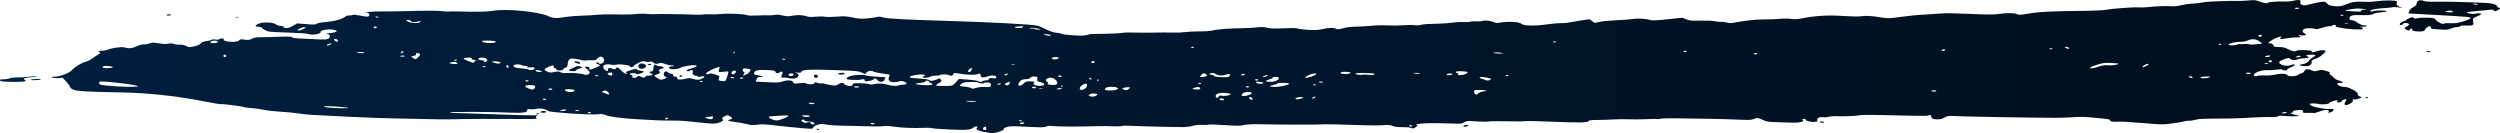 <?xml version="1.0" encoding="UTF-8" standalone="no"?>
<!-- Created with Inkscape (http://www.inkscape.org/) -->

<svg
   width="988.311mm"
   height="52.597mm"
   viewBox="0 0 988.311 52.597"
   version="1.1"
   id="svg1"
   xml:space="preserve"
   xmlns:xlink="http://www.w3.org/1999/xlink"
   xmlns="http://www.w3.org/2000/svg"
   xmlns:svg="http://www.w3.org/2000/svg"><defs
     id="defs1"><linearGradient
       id="linearGradient38"><stop
         style="stop-color:#001f3f;stop-opacity:1;"
         offset="0"
         id="stop38" /><stop
         style="stop-color:#000d19;stop-opacity:1;"
         offset="1"
         id="stop39" /></linearGradient><linearGradient
       xlink:href="#linearGradient38"
       id="linearGradient39"
       x1="2109.193"
       y1="174.798"
       x2="3097.504"
       y2="174.798"
       gradientUnits="userSpaceOnUse" /></defs><g
     id="layer1"
     transform="translate(-2109.193,-148.5)"><path
       id="path37"
       style="fill:url(#linearGradient39);fill-opacity:1;stroke-width:1"
       d="m 3018.113,148.523 c -0.462,-0.068 -1.21,0.017 -2.227,0.256 -1.011,0.238 -2.71,0.386 -3.776,0.329 -2.394,-0.127 -6.253,0.169 -6.36,0.488 -0.131,0.393 -1.422,0.198 -3.292,-0.498 -1.683,-0.626 -1.907,-0.645 -4.664,-0.396 -1.593,0.144 -3.635,0.215 -4.541,0.167 -0.906,-0.048 -3.023,-0.031 -4.709,0.048 -1.686,0.078 -3.976,0.162 -5.091,0.187 -1.115,0.024 -2.837,0.211 -3.826,0.414 -0.99,0.203 -2.767,0.4 -3.947,0.438 -1.18,0.038 -3.081,0.311 -4.226,0.608 -1.145,0.297 -2.667,0.484 -3.381,0.417 -1.913,-0.182 -6.321,-0.041 -9.44,0.3 -1.504,0.165 -3.363,0.232 -4.132,0.15 -1.642,-0.176 -10.127,0.446 -12.706,0.931 -0.984,0.185 -4.061,0.362 -6.837,0.393 -15.19,0.17 -19.337,0.364 -23.785,1.112 -3.389,0.57 -3.884,0.59 -4.739,0.188 -1.065,-0.501 -4.052,-0.485 -7.798,0.042 -1.525,0.215 -4.493,0.185 -10.692,-0.106 -5.014,-0.237 -9.586,-0.315 -10.999,-0.19 -1.33,0.118 -4.263,0.314 -6.516,0.435 -3.865,0.208 -6.123,0.438 -12.306,1.255 -2.274,0.3 -2.989,0.283 -5.497,-0.132 -3.626,-0.601 -5.821,-0.721 -7.787,-0.424 -0.921,0.139 -3.792,0.087 -7.121,-0.127 -6.199,-0.4 -10.827,-0.113 -16.613,1.029 -1.348,0.271 -2.561,0.308 -3.782,0.131 -0.99,-0.143 -2.64,-0.182 -3.668,-0.086 -2.272,0.212 -4.793,0.31 -7.913,0.306 -2.477,-0.003 -7.334,0.544 -10.608,1.193 -1.568,0.311 -2.212,0.314 -3.244,0.019 -0.708,-0.203 -1.733,-0.327 -2.278,-0.275 -0.545,0.052 -1.673,-0.054 -2.508,-0.234 -0.969,-0.209 -3.005,-0.297 -5.626,-0.243 -3.739,0.076 -4.249,0.028 -5.692,-0.534 l -1.585,-0.617 -5.837,0.624 c -4.829,0.516 -6.038,0.558 -6.986,0.246 -1.558,-0.514 -4.843,-0.657 -7.117,-0.311 -1.032,0.157 -3.864,0.367 -6.294,0.465 -2.43,0.099 -5.294,0.371 -6.365,0.606 l -1.947,0.427 -1.077,-0.726 -1.076,-0.727 -3.147,0.466 c -1.729,0.256 -3.908,0.623 -4.841,0.815 -0.933,0.193 -2.381,0.313 -3.217,0.269 -0.835,-0.044 -3.398,0.18 -5.697,0.498 -5.051,0.699 -9.165,0.59 -9.969,-0.264 -0.676,-0.719 -5.004,-0.995 -7.914,-0.504 -1.912,0.322 -2.101,0.312 -3.118,-0.166 -1.196,-0.563 -3.589,-0.791 -4.36,-0.417 -0.272,0.132 -1.349,0.195 -2.393,0.14 -1.044,-0.056 -2.122,0.007 -2.393,0.14 -0.272,0.132 -1.441,0.191 -2.597,0.13 -1.156,-0.061 -3.058,0.035 -4.224,0.213 -1.166,0.178 -3.338,0.355 -4.826,0.394 -5.622,0.148 -6.811,0.229 -8.011,0.544 -0.683,0.18 -1.771,0.223 -2.437,0.098 -0.661,-0.124 -2.534,-0.115 -4.162,0.021 -1.628,0.136 -4.529,0.164 -6.446,0.061 -1.917,-0.102 -4.844,-0.036 -6.503,0.146 -1.659,0.182 -4.378,0.344 -6.042,0.359 -1.881,0.017 -3.802,0.254 -5.075,0.624 -1.587,0.462 -2.202,0.516 -2.73,0.241 -1.036,-0.54 -2.55,-0.521 -5.227,0.065 -1.884,0.412 -3.184,0.487 -5.772,0.329 -1.838,-0.112 -3.675,-0.343 -4.083,-0.514 -0.511,-0.214 -2.239,-0.247 -5.551,-0.107 -3.923,0.165 -5.144,0.126 -6.62,-0.215 -1.474,-0.34 -2.231,-0.366 -4.089,-0.135 -1.254,0.156 -3.64,0.29 -5.302,0.299 -4.843,0.026 -10.424,0.435 -12.095,0.886 -0.895,0.242 -3.065,0.404 -5.16,0.388 -1.988,-0.016 -4.564,0.107 -5.727,0.273 -1.162,0.166 -3.455,0.257 -5.096,0.201 -1.641,-0.056 -4.657,-0.057 -6.704,-5.1e-4 -2.047,0.056 -5.628,0.054 -7.959,-0.003 -2.331,-0.058 -4.609,-0.013 -5.062,0.1 -0.838,0.208 -6.229,0.427 -10.793,0.438 -1.384,0.003 -2.545,0.093 -2.58,0.199 -0.035,0.106 -0.869,0.29 -1.85,0.408 -1.919,0.232 -8.678,-0.321 -9.159,-0.75 -0.151,-0.134 -0.961,-0.281 -1.803,-0.326 -0.894,-0.048 -2.45,-0.557 -3.741,-1.225 -1.215,-0.629 -2.882,-1.336 -3.706,-1.57 -1.756,-0.495 -19.136,-1.422 -35.605,-1.895 -16.449,-0.472 -23.999,-0.878 -25.498,-1.372 -1.117,-0.367 -1.507,-0.383 -2.632,-0.102 -0.727,0.181 -2.45,0.418 -3.829,0.526 -2.09,0.163 -3,0.098 -5.476,-0.391 -2.731,-0.534 -3.247,-0.561 -6.381,-0.329 -1.875,0.138 -3.957,0.149 -4.624,0.024 -0.667,-0.125 -2.315,-0.133 -3.662,-0.015 -1.93,0.167 -2.695,0.13 -3.622,-0.176 -1.607,-0.529 -3.536,-0.595 -5.644,-0.193 -1.499,0.286 -2.062,0.271 -3.666,-0.099 -1.488,-0.343 -2.234,-0.386 -3.485,-0.199 -0.875,0.13 -1.86,0.191 -2.189,0.134 -0.329,-0.057 -2.214,-0.033 -4.187,0.054 -2.441,0.108 -3.818,0.06 -4.308,-0.149 -1.078,-0.461 -7.512,-0.744 -10.253,-0.45 -1.322,0.142 -3.355,0.207 -4.518,0.145 -1.163,-0.062 -2.364,-0.037 -2.666,0.055 -0.303,0.092 -1.497,0.13 -2.654,0.086 -5.872,-0.227 -15.541,-0.359 -16.478,-0.225 -0.585,0.084 -1.858,0.047 -2.828,-0.082 -0.97,-0.128 -2.623,-0.14 -3.669,-0.034 -2.703,0.284 -4.689,0.328 -9.621,0.213 -2.378,-0.056 -5.267,0.01 -6.419,0.146 -1.152,0.136 -3.877,0.297 -6.056,0.358 -2.179,0.061 -4.966,0.274 -6.193,0.473 -4.173,0.678 -5.194,0.632 -7.288,-0.323 -3.89,-1.775 -16.811,-3.003 -21.745,-2.067 -1.907,0.362 -7.513,0.482 -12.986,0.277 -2.033,-0.076 -4.055,-0.075 -4.495,0.004 -0.441,0.081 -1.566,0.025 -2.499,-0.122 -1.649,-0.261 -6.71,-0.261 -15.707,-10e-4 -2.421,0.07 -5.902,0.106 -7.737,0.08 -4.031,-0.057 -8.094,0.299 -6.39,0.559 1.065,0.163 1.257,1.192 0.278,1.49 -0.244,0.074 -1.614,-0.104 -3.045,-0.395 -1.699,-0.345 -2.713,-0.439 -2.922,-0.269 -0.176,0.143 -0.749,0.237 -1.273,0.209 -0.525,-0.028 -1.206,0.146 -1.515,0.387 -1.409,1.1 -4.325,1.944 -7.574,2.19 -2.002,0.151 -3.564,0.436 -3.836,0.7 -0.383,0.373 -1.056,0.398 -4.115,0.156 l -3.654,-0.29 -1.747,1.006 c -1.198,0.69 -2.086,0.957 -2.831,0.849 -0.597,-0.086 -0.964,-0.294 -0.815,-0.46 0.148,-0.167 -0.322,-0.335 -1.043,-0.373 -0.722,-0.038 -1.602,-0.326 -1.957,-0.639 -0.938,-0.824 -5.106,-1.008 -6.746,-0.299 -1.661,0.719 -1.709,1.184 -0.128,1.268 0.725,0.039 1.28,0.183 1.234,0.32 -0.045,0.138 0.537,0.574 1.296,0.969 1.339,0.697 1.605,0.727 9.04,0.99 5.446,0.193 7.908,0.378 8.512,0.639 1.211,0.523 4.698,-0.15 4.477,-0.863 -0.213,-0.691 2.77,-1.248 4.888,-0.913 0.878,0.14 1.555,0.377 1.504,0.529 -0.146,0.434 -2.105,0.929 -3.428,0.869 -1.134,-0.05 -1.143,-0.036 -0.141,0.273 0.685,0.212 0.957,0.647 0.762,1.228 -0.345,1.028 -1.174,1.132 -6.649,0.831 -1.812,-0.096 -4.294,-0.214 -5.518,-0.255 -1.224,-0.041 -2.41,-0.239 -2.635,-0.44 -0.422,-0.376 -1.772,-0.398 -7.995,-0.134 -1.683,0.071 -3.91,0.115 -4.947,0.097 -1.215,-0.021 -2.249,0.176 -2.908,0.556 -0.971,0.559 -1.691,0.61 -3.838,0.271 -0.571,-0.09 -1.099,0.068 -1.346,0.402 -0.746,1.011 -6.397,0.644 -6.049,-0.393 0.158,-0.473 -1.097,-0.538 -1.709,-0.091 -0.274,0.2 -0.993,0.261 -1.704,0.145 -0.676,-0.111 -1.272,-0.078 -1.324,0.077 -0.053,0.153 -0.961,0.39 -2.021,0.527 -1.28,0.164 -2.076,0.483 -2.373,0.95 -0.267,0.419 -1.291,0.88 -2.536,1.142 -2.077,0.437 -2.096,0.436 -3.211,-0.145 -0.703,-0.366 -1.652,-0.558 -2.54,-0.515 -0.78,0.038 -1.789,-0.095 -2.247,-0.288 -0.636,-0.275 -1.151,-0.3 -2.216,-0.108 -1.016,0.183 -2.065,0.142 -3.922,-0.155 -2.2,-0.351 -2.658,-0.346 -3.462,0.041 -0.51,0.245 -1.494,0.416 -2.186,0.379 -0.727,-0.039 -1.989,0.288 -2.991,0.775 -1.717,0.834 -3.169,0.971 -4.743,0.445 -1.036,-0.346 -4.753,0.141 -6.643,0.869 -0.772,0.298 -2.012,0.509 -2.754,0.469 -1.136,-0.06 -1.239,-9.9e-4 -0.65,0.373 0.569,0.361 0.454,0.592 -0.618,1.235 -0.725,0.435 -1.808,1.16 -2.407,1.611 -0.598,0.451 -1.618,0.937 -2.268,1.081 -1.593,0.351 -4.709,2.254 -5.54,3.383 -0.746,1.014 -5.113,2.646 -6.833,2.555 v -0.013 c -0.585,-0.031 -1.104,0.061 -1.153,0.206 -0.131,0.387 3.837,0.532 4.015,0.147 0.183,-0.396 3.506,3.416 3.359,3.853 -0.058,0.17 0.445,0.567 1.115,0.882 1.37,0.644 5.215,0.875 18.663,1.119 11.242,0.204 22.41,1.419 33.88,3.685 2.897,0.572 5.504,0.998 5.793,0.947 0.756,-0.135 8.642,0.876 9.294,1.191 0.301,0.146 1.64,0.323 2.972,0.394 1.333,0.071 3.427,0.362 4.655,0.648 1.228,0.286 4.242,0.633 6.699,0.764 2.457,0.131 5.605,0.439 7,0.679 1.395,0.239 3.873,0.498 5.504,0.584 1.63,0.087 8.253,0.418 14.715,0.745 6.462,0.327 14.359,0.618 17.55,0.647 3.191,0.029 8.79,0.143 12.44,0.253 3.651,0.111 8.007,0.164 9.682,0.119 6.803,-0.183 17.691,-0.238 28.058,-0.142 5.384,0.05 6.745,-0.016 6.293,-0.303 -0.317,-0.202 -0.301,-0.566 0.033,-0.811 0.517,-0.378 0.357,-0.428 -1.053,-0.331 -0.913,0.063 -8.349,-0.137 -16.526,-0.444 -8.177,-0.307 -15.272,-0.52 -15.766,-0.474 -0.494,0.046 -0.862,-0.021 -0.819,-0.15 0.141,-0.421 14.069,-0.39 25.735,0.057 2.691,0.103 4.559,-0.179 4.58,-0.691 0.028,-0.685 0.435,-0.917 1.29,-0.731 0.5,0.108 1.613,0.053 2.473,-0.125 1.671,-0.345 3.421,-0.027 4.76,0.865 0.847,0.564 16.443,1.605 19.385,1.293 1.643,-0.174 2.183,-0.13 3.006,0.243 1.508,0.684 6.793,1.393 12.678,1.697 2.886,0.154 6.433,0.342 7.879,0.429 1.446,0.087 4.229,0.133 6.182,0.104 2.484,-0.038 5.237,0.146 9.159,0.612 3.084,0.366 6.268,0.636 7.077,0.599 2.054,-0.093 4.342,-1.18 3.546,-1.685 -0.441,-0.28 -0.331,-0.559 0.408,-1.028 1.255,-0.796 1.743,-0.78 2.796,0.094 0.721,0.599 0.692,0.721 -0.234,0.952 -1.486,0.371 -0.962,0.655 1.852,1.005 1.331,0.166 3.43,0.543 4.666,0.838 2.002,0.478 2.468,0.505 4.281,0.246 1.757,-0.251 2.779,-0.204 7.513,0.348 3.014,0.351 7.461,0.803 9.883,1.003 4.294,0.355 4.41,0.348 4.614,-0.261 0.116,-0.344 0.861,-0.824 1.656,-1.066 1.241,-0.378 1.782,-0.384 3.815,-0.039 1.338,0.227 3.994,0.407 6.106,0.413 2.055,0.007 6.174,0.103 9.153,0.214 2.979,0.111 6.109,0.1 6.954,-0.026 1.097,-0.164 2.291,-0.113 4.178,0.177 2.983,0.459 8.189,0.666 11.781,0.47 1.325,-0.072 2.805,-0.014 3.288,0.13 0.483,0.144 3.744,0.386 7.248,0.536 6.54,0.28 8.102,0.15 9.187,-0.767 0.312,-0.264 0.864,-0.464 1.226,-0.444 0.362,0.019 0.428,0.233 0.146,0.475 -0.847,0.727 0.88,1.476 4.668,2.025 1.591,0.231 2.283,0.162 4.055,-0.402 1.211,-0.385 2.033,-0.855 1.896,-1.084 -0.133,-0.222 0.435,-0.59 1.263,-0.816 1.248,-0.342 2.627,-0.356 8.077,-0.066 5.628,0.3 6.689,0.282 7.391,-0.09 0.595,-0.316 1.287,-0.368 2.525,-0.191 1.647,0.236 11.246,0.256 17.532,0.037 1.679,-0.059 4.445,-0.035 6.147,0.046 1.703,0.081 3.321,0.042 3.601,-0.093 0.279,-0.136 1.449,-0.191 2.599,-0.13 3.776,0.212 20.14,0.608 22.239,0.538 1.13,-0.038 2.652,-0.27 3.384,-0.517 0.803,-0.27 2.187,-0.402 3.494,-0.333 1.191,0.063 2.374,0.014 2.629,-0.11 0.255,-0.124 3.109,-0.044 6.345,0.177 4.998,0.342 6.147,0.34 7.641,-0.012 1.051,-0.247 3.189,-0.383 5.314,-0.336 8.269,0.179 23.717,0.234 25.005,0.089 1.291,-0.145 5.958,-0.059 18.203,0.338 2.67,0.087 5.743,0.064 6.829,-0.051 1.628,-0.172 2.239,-0.117 3.483,0.311 1.075,0.37 2.204,0.504 3.934,0.468 1.544,-0.032 2.738,0.084 3.284,0.319 0.705,0.304 1.047,0.249 1.933,-0.313 0.876,-0.556 0.924,-0.713 0.253,-0.843 -1.244,-0.242 2.773,-0.782 5.5,-0.739 1.284,0.02 3.239,0.038 4.344,0.041 1.105,0.002 3.376,0.062 5.045,0.132 2.571,0.108 3.186,0.031 4.025,-0.502 0.918,-0.585 1.283,-0.609 4.891,-0.364 2.145,0.145 4.326,0.164 4.847,0.039 0.521,-0.125 3.791,-0.162 7.267,-0.082 3.477,0.08 6.685,0.055 7.13,-0.055 0.445,-0.11 5.389,-0.006 10.986,0.231 10.403,0.441 13.885,0.364 14.113,-0.315 0.088,-0.26 1.156,-0.383 3.314,-0.381 1.751,0.001 4.63,-0.093 6.398,-0.21 1.768,-0.117 4.505,-0.144 6.081,-0.06 1.577,0.084 4.663,0.065 6.857,-0.042 2.194,-0.107 4.12,-0.126 4.282,-0.041 0.161,0.084 0.787,0.03 1.388,-0.12 0.601,-0.15 3.521,-0.23 6.49,-0.177 2.969,0.053 8.552,0.138 12.407,0.189 3.855,0.051 9.233,0.199 11.948,0.33 4.049,0.195 5.123,0.157 5.974,-0.211 1.358,-0.587 1.904,-0.536 3.755,0.357 1.362,0.657 2.018,0.757 5.613,0.862 2.238,0.066 5.016,0.156 6.173,0.201 2.571,0.102 4.776,-0.472 3.916,-1.019 -0.428,-0.272 -0.292,-0.4 0.506,-0.476 0.601,-0.057 0.901,-0.011 0.668,0.102 -0.775,0.377 1.54,1.17 3.179,1.09 1.259,-0.062 1.523,-0.205 1.369,-0.744 -0.218,-0.769 1.112,-1.382 2.393,-1.103 0.482,0.104 1.412,0.027 2.068,-0.173 0.656,-0.2 2.248,-0.307 3.538,-0.238 2.535,0.135 7.449,-0.084 8.832,-0.394 0.47,-0.106 2.451,-0.161 4.4,-0.124 1.95,0.037 5.044,0.094 6.877,0.127 1.833,0.033 6.102,0.124 9.487,0.203 3.384,0.079 6.187,0.043 6.228,-0.08 0.04,-0.123 0.372,-0.207 0.735,-0.188 0.362,0.019 0.587,0.247 0.5,0.507 -0.439,1.307 3.325,1.687 5.188,0.524 0.803,-0.501 1.708,-0.757 2.452,-0.692 2.703,0.235 32.422,0.766 41.783,0.746 2.399,-0.005 5.609,-0.12 7.135,-0.255 2.118,-0.188 4.074,-0.13 8.27,0.244 3.023,0.27 5.552,0.599 5.622,0.732 0.413,0.79 1.004,0.943 3.161,0.816 1.372,-0.078 5.143,0.126 9.906,0.537 6.537,0.565 8.049,0.62 10.073,0.371 3.271,-0.403 5.533,-0.776 6.523,-1.077 0.458,-0.139 1.274,-0.23 1.812,-0.201 0.538,0.029 1.69,-0.151 2.559,-0.398 1.173,-0.334 3.384,-0.449 8.581,-0.444 3.851,0.004 8.541,-0.099 10.423,-0.227 4.637,-0.316 9.556,-0.478 11.455,-0.377 0.862,0.046 1.809,-0.094 2.105,-0.31 0.382,-0.279 1.051,-0.322 2.301,-0.151 0.97,0.133 2.835,0.195 4.145,0.138 l 2.382,-0.103 -2.025,-0.464 c -1.921,-0.44 -2.623,-0.911 -1.247,-0.838 0.351,0.019 0.528,-0.15 0.394,-0.374 -0.156,-0.26 0.413,-0.486 1.576,-0.627 2.037,-0.246 2.48,-0.129 2.37,0.626 -0.065,0.448 0.236,0.509 2.162,0.441 1.231,-0.043 2.221,-0.003 2.2,0.09 -0.025,0.094 0.935,-0.188 2.126,-0.625 1.457,-0.536 2.496,-0.724 3.18,-0.575 0.643,0.14 0.806,0.374 0.445,0.638 -0.396,0.289 -0.273,0.394 0.4,0.344 0.533,-0.04 1.175,-0.393 1.426,-0.785 0.391,-0.61 0.258,-0.7 -0.905,-0.618 -2.2,0.154 -7.062,-0.75 -7.937,-1.477 -0.728,-0.605 -0.68,-0.658 0.657,-0.723 0.793,-0.04 1.881,0.051 2.417,0.202 1.183,0.332 4.046,0.107 4.193,-0.33 0.123,-0.368 2.361,-1.172 3.145,-1.13 0.295,0.016 0.304,0.197 0.025,0.402 -0.324,0.236 -0.123,0.393 0.549,0.429 0.597,0.032 1.129,-0.158 1.223,-0.436 0.09,-0.271 0.621,-0.606 1.176,-0.745 0.84,-0.21 0.89,-0.061 0.297,0.883 -0.419,0.667 -0.448,1.222 -0.065,1.346 0.928,0.303 3.344,-1.176 3.041,-1.861 -0.151,-0.34 -0.025,-0.49 0.338,-0.376 0.324,0.105 1.224,-0.022 2.002,-0.284 1.337,-0.45 1.359,-0.498 0.383,-0.87 -0.568,-0.217 -0.938,-0.676 -0.823,-1.021 0.252,-0.755 -3.889,-2.907 -5.331,-2.77 -1.132,0.107 -2.888,-0.705 -2.705,-1.251 0.07,-0.206 0.57,-0.351 1.114,-0.322 1.527,0.081 1.337,-0.441 -0.31,-0.853 -0.813,-0.203 -1.764,-0.701 -2.113,-1.107 -0.349,-0.406 -0.981,-0.959 -1.403,-1.229 -0.421,-0.27 -0.54,-0.602 -0.262,-0.737 0.278,-0.135 -0.356,-0.486 -1.41,-0.779 -1.779,-0.495 -2.016,-0.505 -3.326,-0.147 -1.335,0.363 -1.467,0.356 -2.53,-0.145 -1.355,-0.637 -2.562,-0.482 -2.848,0.367 -0.116,0.344 -0.551,0.686 -0.967,0.76 -0.416,0.074 -1.123,0.404 -1.571,0.733 -0.93,0.684 -3.84,0.695 -4.246,0.015 -0.347,-0.581 -2.707,-0.642 -4.896,-0.127 -1.018,0.239 -2.83,0.383 -4.028,0.319 -1.198,-0.064 -2.401,-0.008 -2.674,0.124 -0.893,0.434 -1.739,0.188 -1.527,-0.445 0.311,-0.926 3.085,-1.876 5.168,-1.765 0.97,0.051 2.709,-0.044 3.864,-0.21 1.355,-0.196 2.149,-0.2 2.239,-0.013 0.075,0.16 0.577,0.314 1.111,0.343 0.535,0.029 0.829,-0.075 0.654,-0.23 -0.173,-0.155 0.592,-0.644 1.702,-1.087 1.937,-0.773 1.88,-1.54 -0.06,-0.827 -1.322,0.486 -2.953,0.338 -4.109,-0.373 -1.095,-0.672 -0.689,-1.169 1.646,-2.022 1.43,-0.523 1.618,-0.531 2.056,-0.091 0.587,0.589 2.252,0.721 2.924,0.23 0.27,-0.197 1.38,-0.388 2.468,-0.424 2.006,-0.067 2.624,-0.357 1.525,-0.715 -0.993,-0.324 -0.555,-0.624 1.023,-0.702 2.218,-0.109 2.637,0.183 1.304,0.911 -0.657,0.359 -1.521,1.084 -1.921,1.611 -0.436,0.576 -1.278,1.041 -2.108,1.165 -2.012,0.3 -1.84,0.697 0.353,0.814 1.499,0.08 2.045,-0.038 2.561,-0.554 0.361,-0.36 0.546,-0.901 0.414,-1.202 -0.158,-0.36 0.303,-0.723 1.352,-1.063 1.483,-0.481 2.853,-1.428 4.059,-2.807 0.653,-0.746 -1.387,-0.896 -3.323,-0.244 -1.56,0.526 -2.662,0.566 -1.986,0.072 0.337,-0.246 -0.311,-0.373 -2.51,-0.49 -1.863,-0.099 -3.132,-0.034 -3.418,0.174 -0.7,0.511 -1.762,0.334 -3.534,-0.59 -1.239,-0.646 -2.087,-0.842 -3.603,-0.834 -1.684,0.008 -2.013,-0.096 -2.183,-0.692 -0.111,-0.387 -0.639,-0.726 -1.176,-0.755 -1.224,-0.065 -1.245,-0.029 0.806,-1.363 1.756,-1.142 4.472,-1.819 3.29,-0.82 -0.738,0.625 -0.498,0.637 2.636,0.14 1.387,-0.22 3.107,-0.369 3.82,-0.331 1.459,0.078 1.756,-0.184 0.784,-0.69 -0.49,-0.255 -0.331,-0.288 0.638,-0.13 1.7,0.277 2.812,-0.273 1.536,-0.76 -1.157,-0.442 -0.929,-1.602 0.374,-1.914 0.971,-0.229 3.57,-0.086 4.182,0.233 0.203,0.106 1.256,-0.116 2.34,-0.492 1.084,-0.377 2.359,-0.664 2.834,-0.639 0.474,0.025 1.092,-0.122 1.372,-0.326 0.28,-0.204 0.756,-0.291 1.059,-0.192 0.303,0.099 0.367,0.269 0.143,0.377 -0.749,0.364 3.573,1.183 7.078,1.342 1.907,0.086 3.497,0.07 3.532,-0.036 0.035,-0.106 0.101,-0.302 0.146,-0.436 0.045,-0.134 -0.419,-0.325 -1.031,-0.425 -0.684,-0.112 -0.412,-0.156 0.709,-0.115 2.014,0.073 2.733,-0.419 0.766,-0.524 -0.678,-0.036 -1.8,-0.514 -2.493,-1.062 -0.693,-0.548 -1.714,-0.993 -2.269,-0.989 -1.283,0.01 -1.301,-1.354 -0.025,-1.824 0.503,-0.185 1.842,-0.289 2.975,-0.229 3.111,0.155 5.03,-0.003 5.587,-0.474 0.276,-0.233 1.482,-0.486 2.682,-0.563 1.199,-0.077 2.327,-0.263 2.506,-0.415 0.475,-0.402 -4.367,-0.487 -5.182,-0.091 -0.367,0.178 -0.866,0.221 -1.107,0.096 -0.863,-0.449 1.237,-1.003 4.699,-1.241 1.936,-0.133 3.761,-0.315 4.058,-0.406 0.297,-0.09 1.291,-0.061 2.208,0.065 l 1.667,0.228 -1.335,-0.516 c -0.926,-0.358 -1.245,-0.787 -1.038,-1.401 0.285,-0.85 0.198,-0.892 -2.199,-1.019 -1.373,-0.073 -3.737,0.041 -5.255,0.254 -1.518,0.213 -3.81,0.334 -5.092,0.266 -3.712,-0.188 -4.915,-0.034 -7.375,0.968 -2.029,0.825 -2.593,0.916 -4.603,0.739 -1.758,-0.154 -2.433,-0.38 -2.91,-0.968 -0.342,-0.422 -0.913,-0.783 -1.268,-0.801 -0.818,-0.043 -4.102,0.571 -5.828,1.091 -2.379,0.717 -3.946,0.243 -3.509,-1.06 0.126,-0.371 -0.053,-0.591 -0.515,-0.659 z m 48.253,0.073 c -0.978,-0.103 -1.709,0.329 -1.789,1.168 -0.063,0.664 -0.552,1.237 -1.353,1.583 -0.69,0.299 -1.4,0.977 -1.578,1.507 l -0.323,0.963 9.71,0.533 c 14.518,0.797 15.352,0.882 14.693,1.489 -0.301,0.278 -1.687,0.834 -3.079,1.237 -1.872,0.542 -3.135,0.7 -4.847,0.609 -1.274,-0.068 -2.355,-0.004 -2.404,0.142 -0.173,0.516 -2.601,-0.546 -3.185,-1.392 -0.532,-0.771 -0.844,-0.86 -3.322,-0.943 -1.505,-0.051 -3.256,0.037 -3.89,0.195 -0.955,0.238 -1.23,0.218 -1.608,-0.119 -0.379,-0.337 -0.655,-0.327 -1.626,0.064 -0.643,0.259 -1.22,0.603 -1.288,0.765 -0.068,0.162 -0.614,0.417 -1.218,0.568 v 5.2e-4 c -1.207,0.302 -1.965,1.629 -0.813,1.424 0.392,-0.07 0.77,-0.297 0.84,-0.505 0.171,-0.511 1.896,-0.39 2.222,0.156 0.143,0.24 -0.246,0.654 -0.862,0.921 -0.881,0.381 -0.992,0.6 -0.516,1.019 0.73,0.642 1.558,0.734 1.739,0.194 0.073,-0.216 0.42,-0.378 0.771,-0.36 0.351,0.019 0.422,0.192 0.158,0.385 -0.589,0.43 1.563,0.881 3.54,0.742 0.774,-0.055 1.428,-0.298 1.453,-0.542 0.065,-0.627 1.284,-1.578 1.976,-1.541 0.32,0.017 0.504,0.26 0.41,0.539 -0.103,0.31 0.28,0.532 0.983,0.568 0.634,0.034 2.152,0.139 3.372,0.238 1.744,0.139 2.542,0.044 3.728,-0.451 0.83,-0.346 1.928,-0.607 2.441,-0.579 0.513,0.027 0.986,-0.109 1.052,-0.304 0.073,-0.216 0.923,-0.32 2.192,-0.267 2.892,0.121 3.306,-0.099 2.956,-1.574 -0.277,-1.165 -0.143,-1.357 1.384,-1.985 0.93,-0.382 1.732,-0.817 1.782,-0.967 0.111,-0.329 -1.632,-0.459 -2.235,-0.166 -0.622,0.302 -3.785,-0.176 -3.381,-0.511 0.186,-0.155 2.175,-0.426 4.42,-0.601 2.244,-0.175 4.463,-0.389 4.931,-0.477 0.503,-0.094 1.049,0.043 1.339,0.334 0.435,0.437 0.62,0.412 1.617,-0.221 0.884,-0.561 0.958,-0.747 0.345,-0.866 v -5.1e-4 c -0.428,-0.083 -0.73,-0.3 -0.669,-0.482 0.06,-0.182 -0.384,-0.564 -0.988,-0.848 -0.95,-0.447 -2.162,-0.555 -8.95,-0.803 -4.318,-0.157 -8.91,-0.276 -10.205,-0.264 -6.998,0.067 -8.134,0.029 -8.881,-0.294 -0.366,-0.158 -0.719,-0.251 -1.045,-0.286 z m 21.401,1.345 c 0.544,0.029 0.951,0.167 0.903,0.307 -0.048,0.14 -0.507,0.162 -1.023,0.05 -0.516,-0.112 -0.921,-0.25 -0.902,-0.306 0.025,-0.057 0.478,-0.08 1.022,-0.051 z m -70.23,1.605 c 0.565,0.03 0.804,0.163 0.532,0.296 -0.272,0.132 -0.774,0.225 -1.115,0.207 -0.341,-0.018 -0.581,-0.151 -0.532,-0.295 0.048,-0.144 0.55,-0.238 1.115,-0.208 z m 23.387,0.332 c 0.793,-0.05 2.114,0.06 2.935,0.245 0.734,0.165 1.1,0.248 1.103,0.283 0,0.035 -0.356,0.021 -1.077,-0.009 -1.024,-0.042 -1.393,0.064 -1.22,0.353 0.201,0.334 -0.397,0.379 -3.117,0.234 -1.85,-0.099 -3.346,-0.236 -3.323,-0.304 0.063,-0.188 3.059,-0.699 4.699,-0.801 z m 36.846,0.8 c 0.297,0.005 0.538,0.07 0.781,0.197 0.358,0.187 0.452,0.4 0.206,0.475 v 0 c -0.246,0.075 -1.1,0.061 -1.9,-0.029 -1.345,-0.153 -1.361,-0.189 -0.203,-0.475 0.468,-0.116 0.821,-0.172 1.117,-0.167 z m -901.943,1.486 c -0.569,0.053 -0.905,0.214 -0.745,0.357 0.335,0.298 1.58,0.14 1.699,-0.216 0.043,-0.131 -0.385,-0.194 -0.954,-0.141 z m 859.168,0.18 c 0.362,0.019 0.617,0.16 0.566,0.313 -0.05,0.152 -0.366,0.189 -0.699,0.081 -0.332,-0.108 -0.586,-0.25 -0.565,-0.313 0.025,-0.063 0.335,-0.099 0.697,-0.08 z m -777.118,0.642 c 0.126,-0.015 0.289,0.003 0.456,0.057 0.332,0.108 0.586,0.249 0.565,0.313 -0.025,0.063 -0.335,0.1 -0.697,0.081 -0.362,-0.019 -0.617,-0.16 -0.566,-0.313 0.025,-0.076 0.116,-0.123 0.244,-0.138 z m -54.855,0.209 c -0.691,-0.049 -1.101,-0.007 -0.911,0.091 0.188,0.099 0.754,0.138 1.255,0.088 0.554,-0.056 0.419,-0.126 -0.344,-0.18 z m 67.144,1.165 c 0.411,-0.07 1.175,0.155 1.555,0.53 0.423,0.417 0.728,0.454 1.956,0.238 0.94,-0.165 1.49,-0.241 1.73,-0.22 0.239,0.023 0.171,0.137 -0.131,0.357 -0.686,0.501 -3.199,0.456 -4.422,-0.079 v -5.2e-4 c -0.563,-0.246 -0.993,-0.539 -0.955,-0.652 0.03,-0.094 0.128,-0.15 0.266,-0.173 z m 766.784,1.312 c 0.763,0.054 0.897,0.124 0.344,0.18 -0.501,0.05 -1.066,0.011 -1.255,-0.088 -0.188,-0.099 0.221,-0.141 0.911,-0.092 z m -525.105,1.256 c 0.74,-0.066 1.524,-0.068 1.748,0.049 0.552,0.288 -0.743,0.67 -2.035,0.602 -0.703,-0.037 -1.242,-0.179 -1.197,-0.313 0.048,-0.141 0.744,-0.271 1.484,-0.337 z m -254.642,0.065 c 0.133,-0.038 0.301,-0.035 0.467,0.019 0.332,0.108 0.566,0.308 0.521,0.444 -0.045,0.136 -0.379,0.231 -0.741,0.212 -0.362,-0.019 -0.598,-0.219 -0.522,-0.444 0.038,-0.112 0.141,-0.193 0.275,-0.231 z m -27.692,0.255 c 0.442,0.024 0.582,0.115 0.416,0.278 -0.166,0.163 -0.637,0.397 -1.417,0.706 -0.78,0.308 -1.542,0.449 -1.692,0.311 -0.32,-0.295 1.852,-1.339 2.693,-1.294 z m 287.428,0.23 c 0.359,-0.064 1.447,0.066 2.417,0.289 0.766,0.176 1.163,0.279 1.224,0.343 0.06,0.065 -0.213,0.09 -0.793,0.113 -0.733,0.028 -1.394,-0.085 -1.472,-0.239 -0.075,-0.16 -0.586,-0.247 -1.133,-0.196 -1.097,0.104 -1.277,-0.125 -0.244,-0.31 z m 4.813,2.572 c 0.138,-0.033 0.542,-0.027 1.247,0.01 0.996,0.053 1.774,0.21 1.725,0.354 -0.048,0.144 -0.457,0.239 -0.91,0.214 -0.453,-0.024 -1.228,-0.186 -1.725,-0.354 -0.352,-0.119 -0.476,-0.192 -0.337,-0.225 z m 481.088,0.192 c 0.362,0.019 0.6,0.212 0.527,0.428 -0.073,0.216 -0.428,0.377 -0.79,0.358 -0.362,-0.019 -0.6,-0.212 -0.527,-0.428 0.073,-0.216 0.428,-0.377 0.79,-0.358 z m -760.968,1.668 c 0.73,0.039 1.284,0.888 0.697,1.068 -0.239,0.071 -0.648,-0.057 -0.914,-0.286 -0.614,-0.532 -0.533,-0.821 0.216,-0.781 z m 758.314,0.111 c 0.771,0.065 1.527,0.36 2.314,0.888 0.594,0.399 0.891,0.613 0.894,0.738 -5e-4,0.125 -0.29,0.161 -0.875,0.201 -0.69,0.047 -1.759,0.159 -2.375,0.249 -0.616,0.09 -1.488,0.043 -1.939,-0.103 -0.451,-0.147 -1.352,-0.188 -2.001,-0.091 -0.649,0.097 -1.306,0.11 -1.459,0.03 -0.153,-0.08 -0.715,0.014 -1.247,0.21 -0.532,0.195 -1.524,0.326 -2.204,0.29 -0.68,-0.036 -1.198,-0.179 -1.151,-0.318 0.156,-0.461 3.305,-1.169 4.835,-1.088 0.881,0.047 2.047,-0.168 2.806,-0.518 0.846,-0.39 1.631,-0.554 2.402,-0.488 z m -698.443,0.522 c 1.402,-0.029 2.553,0.093 3.119,0.267 0.283,0.087 0.419,0.187 0.369,0.286 -0.05,0.099 -0.289,0.198 -0.758,0.284 -0.586,0.107 -1.697,0.166 -2.468,0.125 -0.771,-0.041 -1.702,-0.26 -2.065,-0.49 -0.549,-0.349 -0.244,-0.428 1.803,-0.471 z m -107.589,0.04 c 0.662,0.021 1.24,0.181 1.146,0.46 -0.075,0.221 -0.592,0.445 -1.15,0.498 -1.478,0.14 -2.09,-0.079 -1.644,-0.588 0.241,-0.274 0.986,-0.391 1.649,-0.37 z m 530.029,0.276 c 0.113,0.027 0.168,0.083 0.143,0.159 -0.05,0.153 -0.389,0.262 -0.751,0.243 -0.362,-0.019 -0.641,-0.088 -0.62,-0.151 0.025,-0.063 0.36,-0.172 0.753,-0.242 0.196,-0.035 0.364,-0.036 0.476,-0.009 z m 262.259,0.881 c 0.126,-0.015 0.288,0.003 0.454,0.057 0.332,0.108 0.587,0.25 0.566,0.313 -0.025,0.063 -0.336,0.1 -0.698,0.081 -0.362,-0.019 -0.616,-0.16 -0.565,-0.313 0.025,-0.076 0.116,-0.123 0.244,-0.138 z m -746.153,0.025 v 0.001 c 0,0.098 -0.281,0.286 -0.877,0.534 -0.924,0.383 -1.082,0.389 -0.962,0.03 0.08,-0.235 0.486,-0.489 0.905,-0.563 0.612,-0.109 0.924,-0.1 0.934,-0.002 z m 340.595,1.24 c 0.384,0.02 0.475,0.146 0.203,0.278 -0.272,0.132 -0.625,0.234 -0.785,0.225 -0.161,-0.009 -0.252,-0.134 -0.203,-0.278 0.048,-0.144 0.402,-0.246 0.785,-0.225 z m 344.76,0.004 c 0.116,-0.035 0.304,-0.034 0.54,0.012 0.454,0.089 0.903,0.323 0.998,0.52 0.098,0.206 -0.181,0.291 -0.653,0.199 -0.454,-0.089 -0.903,-0.323 -0.998,-0.52 -0.048,-0.103 0,-0.175 0.113,-0.211 z m -5.245,0.554 c 0.113,0.027 0.168,0.082 0.143,0.159 -0.05,0.153 -0.39,0.263 -0.753,0.243 -0.362,-0.019 -0.64,-0.088 -0.619,-0.151 0.025,-0.063 0.359,-0.173 0.751,-0.243 0.196,-0.035 0.364,-0.035 0.476,-0.008 z m -42.856,0.422 c 0.392,-0.07 0.652,0.057 0.576,0.282 -0.075,0.225 -0.433,0.393 -0.796,0.374 -0.362,-0.019 -0.622,-0.146 -0.576,-0.282 0.045,-0.136 0.403,-0.304 0.796,-0.374 z m -102.106,0.57 c 0.362,0.019 0.62,0.153 0.571,0.297 -0.048,0.144 -0.384,0.247 -0.746,0.227 -0.362,-0.019 -0.62,-0.153 -0.571,-0.298 0.048,-0.144 0.384,-0.246 0.746,-0.227 z m 293.995,0.163 c -1.157,-0.062 -1.381,0.087 -0.542,0.36 0.309,0.101 0.79,0.073 1.067,-0.061 0.277,-0.134 0.04,-0.269 -0.524,-0.299 z m -800.985,0.076 c 0.351,0.019 0.408,0.202 0.126,0.407 -0.281,0.205 -0.628,0.367 -0.771,0.359 -0.143,-0.008 -0.198,-0.191 -0.126,-0.407 0.073,-0.216 0.419,-0.378 0.77,-0.359 z m 130.911,0.128 c 0.078,-0.024 0.158,0.018 0.229,0.128 v 0 c 0.126,0.199 0.028,0.424 -0.221,0.5 -0.249,0.076 -0.352,-0.087 -0.231,-0.363 0.068,-0.152 0.146,-0.241 0.224,-0.265 z m -148.027,0.118 c 0.597,-0.057 1.376,0.049 1.732,0.234 0.241,0.125 0.29,0.204 0.111,0.242 -0.178,0.038 -0.581,0.036 -1.243,5.1e-4 -1.982,-0.105 -2.252,-0.32 -0.6,-0.476 z m 448.949,0.199 c 0.671,-0.076 1.708,-0.021 2.305,0.122 0.517,0.124 0.774,0.19 0.761,0.231 -0.025,0.041 -0.297,0.056 -0.863,0.079 -0.654,0.027 -1.693,-0.029 -2.307,-0.123 -1.063,-0.163 -1.057,-0.177 0.103,-0.309 z m -426.535,0.244 c 0.133,-0.05 0.391,-0.021 0.814,0.07 0.425,0.092 0.654,0.196 0.7,0.369 0.045,0.173 -0.093,0.415 -0.397,0.783 -1.044,1.261 -1.449,1.399 -2.314,0.791 -0.956,-0.67 -0.901,-0.84 0.31,-0.955 0.607,-0.058 0.918,-0.31 0.811,-0.657 -0.068,-0.223 -0.058,-0.352 0.078,-0.402 z m 529.535,0.02 c 0.362,0.019 0.618,0.153 0.57,0.298 -0.048,0.144 -0.384,0.246 -0.746,0.227 -0.362,-0.019 -0.619,-0.153 -0.571,-0.297 0.048,-0.144 0.385,-0.247 0.748,-0.227 z m -605.135,0.621 c 0.285,0.015 0.482,0.268 0.44,0.563 v 0 c -0.043,0.295 -0.333,0.452 -0.645,0.35 -0.687,-0.224 -0.523,-0.952 0.203,-0.913 z m 808.093,0.306 c 0.466,0.025 0.578,0.148 0.438,0.278 v 5.2e-4 c -0.141,0.13 -0.536,0.266 -1.085,0.318 -0.571,0.054 -1.007,0.004 -0.968,-0.112 0.093,-0.273 0.919,-0.521 1.616,-0.484 z m -738.441,0.086 c 0.962,-0.171 1.897,0.101 1.137,0.333 v 5.2e-4 c -0.249,0.076 -0.809,0.067 -1.246,-0.018 -0.64,-0.125 -0.617,-0.186 0.108,-0.316 z m 750.419,0.018 c 0.487,0.026 0.622,0.149 0.493,0.279 -0.128,0.13 -0.519,0.266 -1.085,0.32 v 5.2e-4 c -0.571,0.053 -1.007,0.074 -0.968,0.043 0.658,-0.504 1.06,-0.669 1.56,-0.642 z m -671.581,0.363 c 1.062,-0.081 1.821,1.533 1.074,2.281 -0.654,0.653 -1.557,0.753 -1.851,0.203 -0.101,-0.189 -0.479,-0.26 -0.84,-0.157 -0.372,0.106 -0.206,0.359 0.382,0.584 1.405,0.536 1.238,0.751 -1.303,1.679 -2.075,0.758 -2.166,0.766 -1.899,0.164 0.188,-0.425 -0.121,-0.687 -0.941,-0.799 -1.101,-0.151 -1.087,-0.04 0.148,1.133 1.12,1.063 1.204,1.392 0.458,1.804 -0.619,0.342 -1.137,0.412 -1.608,0.217 -1.073,-0.444 -5.03,-0.811 -6.895,-0.64 -1.221,0.112 -1.905,0.036 -2.516,-0.283 -0.738,-0.385 -1.044,-0.398 -2.545,-0.111 -1.565,0.299 -1.801,0.281 -2.849,-0.212 v 5.1e-4 c -1.385,-0.652 -1.318,-0.915 0.45,-1.771 1.611,-0.781 2.445,-0.812 2.2,-0.083 -0.098,0.288 0.121,0.54 0.483,0.56 0.362,0.019 0.6,0.212 0.527,0.428 -0.073,0.219 0.453,0.425 1.185,0.464 0.865,0.046 1.376,-0.105 1.489,-0.439 0.093,-0.28 0.532,-0.573 0.972,-0.651 0.508,-0.09 0.819,-0.606 0.849,-1.407 0.028,-0.695 0.303,-1.511 0.614,-1.813 0.48,-0.466 0.868,-0.507 2.562,-0.268 1.099,0.154 2.232,0.396 2.518,0.535 0.286,0.14 1.11,0.166 1.831,0.058 0.721,-0.108 1.806,-0.134 2.41,-0.059 0.77,0.096 1.279,-0.086 1.706,-0.61 0.334,-0.41 0.96,-0.774 1.39,-0.806 z m 180.322,0.178 c 0.483,0.026 0.824,0.211 0.757,0.412 -0.133,0.396 -1.851,0.661 -2.407,0.372 -0.774,-0.403 0.191,-0.861 1.65,-0.783 z m -227.06,0.189 c 0.998,0.034 1.869,0.506 1.92,0.995 0.025,0.216 -0.118,0.435 -0.479,0.621 -0.778,0.401 -0.814,0.4 -0.688,-0.036 0.083,-0.282 -0.374,-0.487 -1.182,-0.53 -1.269,-0.068 -1.614,-0.609 -0.586,-0.921 0.335,-0.102 0.682,-0.139 1.015,-0.128 z m -4.633,0.049 c 0.344,0.056 0.454,0.186 0.383,0.397 -0.073,0.216 0.345,0.419 0.927,0.45 0.695,0.037 0.873,0.192 0.519,0.45 -0.297,0.216 -0.579,0.513 -0.628,0.66 -0.05,0.147 -0.994,-0.124 -2.098,-0.601 -2.296,-0.992 -2.416,-1.168 -0.893,-1.313 0.866,-0.082 1.446,-0.1 1.79,-0.043 z m 123.746,0.423 c 0.362,0.019 0.616,0.16 0.565,0.313 -0.05,0.152 -0.365,0.189 -0.697,0.081 -0.332,-0.108 -0.587,-0.249 -0.566,-0.313 0.025,-0.063 0.336,-0.1 0.698,-0.081 z m -129.474,0.316 c 0.384,0.02 0.475,0.145 0.203,0.278 -0.272,0.132 -0.625,0.234 -0.785,0.225 -0.161,-0.009 -0.251,-0.134 -0.203,-0.278 0.048,-0.144 0.401,-0.245 0.785,-0.225 z m 717.292,0.278 c 0.362,0.019 0.6,0.212 0.527,0.428 -0.073,0.216 -0.428,0.377 -0.79,0.358 -0.362,-0.019 -0.6,-0.212 -0.527,-0.428 0.073,-0.216 0.428,-0.377 0.79,-0.358 z m -465.425,0.315 c 0.362,0.019 0.6,0.212 0.527,0.428 -0.073,0.216 -0.428,0.377 -0.79,0.358 -0.362,-0.019 -0.6,-0.212 -0.527,-0.428 0.073,-0.216 0.428,-0.377 0.79,-0.358 z m -178.277,0.088 c 0.412,-0.078 0.766,-0.033 1.236,0.102 0.78,0.223 1.305,0.239 1.694,0.05 0.376,-0.183 0.872,-0.057 1.487,0.378 0.817,0.577 1.043,0.612 1.98,0.306 0.939,-0.308 1.241,-0.279 2.693,0.261 0.899,0.334 1.936,0.554 2.304,0.488 0.368,-0.065 0.815,0.011 0.993,0.17 0.178,0.159 -0.138,0.264 -0.704,0.234 -0.588,-0.031 -1.101,0.17 -1.202,0.47 -0.276,0.82 3.27,0.91 4.524,0.115 1.136,-0.721 5.92,-1.34 6.482,-0.84 0.201,0.178 -0.591,0.598 -1.774,0.941 -2.147,0.623 -2.905,1.188 -1.68,1.254 0.362,0.019 0.698,-0.083 0.746,-0.227 0.048,-0.144 0.386,-0.247 0.748,-0.227 0.362,0.019 0.562,0.32 0.445,0.669 -0.304,0.905 0.163,1.499 1.226,1.555 0.505,0.027 0.872,0.181 0.818,0.343 -0.068,0.201 0.254,0.206 1.016,0.016 0.797,-0.199 1.299,-0.197 1.451,-0.061 0.143,0.14 -0.068,0.418 -0.709,0.772 -1.218,0.673 -2.285,0.707 -4.038,0.13 -0.951,-0.313 -1.422,-0.314 -2.558,-0.003 -1.904,0.522 -3.635,0.39 -3.416,-0.26 0.098,-0.291 -0.262,-0.549 -0.811,-0.578 -0.549,-0.029 -0.91,-0.286 -0.812,-0.577 0.098,-0.288 -0.236,-0.546 -0.741,-0.573 -0.505,-0.027 -1.029,-0.236 -1.165,-0.463 -0.136,-0.227 -0.543,-0.429 -0.906,-0.449 -1.018,-0.054 -1.222,1.798 -0.231,2.094 0.743,0.222 0.713,0.341 -0.198,0.78 -1.292,0.622 -1.925,0.531 -3.342,-0.482 -1.044,-0.746 -1.035,-0.781 0.313,-1.236 1.133,-0.382 1.292,-0.591 0.874,-1.141 -0.403,-0.529 -0.286,-0.729 0.544,-0.936 1.51,-0.377 1.521,-0.975 0.025,-1.055 -0.703,-0.037 -1.421,-0.196 -1.597,-0.352 -0.75,-0.667 -1.323,-0.244 -1.339,0.987 -0.025,1.026 -0.244,1.345 -1.024,1.419 -0.838,0.079 -0.833,0.195 0.03,0.695 0.888,0.514 0.887,0.628 0,0.791 -0.574,0.105 -1.268,0.183 -1.54,0.169 -0.272,-0.015 -0.554,0.154 -0.627,0.371 -0.151,0.445 -1.209,0.473 -1.691,0.043 -0.482,-0.429 -1.54,-0.401 -1.69,0.044 -0.073,0.216 -0.609,0.368 -1.192,0.337 -0.661,-0.035 -0.87,-0.193 -0.556,-0.423 0.276,-0.202 0.063,-0.498 -0.472,-0.658 -0.537,-0.16 -0.724,-0.413 -0.415,-0.563 0.732,-0.352 2.488,-0.254 2.357,0.136 -0.058,0.172 0.537,0.128 1.375,-0.102 1.864,-0.51 2.094,-1.09 0.467,-1.176 -0.686,-0.036 -1.363,-0.259 -1.503,-0.494 -0.206,-0.343 -0.704,-0.286 -2.548,0.288 -1.947,0.607 -2.187,0.784 -1.577,1.173 0.595,0.381 0.568,0.43 -0.163,0.289 -0.484,-0.093 -1.338,-0.696 -1.898,-1.338 -1.045,-1.199 -1.899,-1.537 -2.133,-0.842 -0.151,0.448 -1.209,0.471 -1.695,0.038 -0.533,-0.474 -1.729,-0.082 -1.478,0.483 0.343,0.776 -0.876,0.574 -1.503,-0.249 -1.092,-1.433 0.337,-2.283 2.904,-1.725 0.559,0.122 1.465,0.109 2.013,-0.028 1.386,-0.346 5.546,0.226 5.374,0.739 -0.073,0.218 0.188,0.34 0.579,0.27 0.392,-0.07 0.768,-0.29 0.835,-0.49 0.068,-0.2 0.883,-0.748 1.812,-1.219 0.702,-0.356 1.173,-0.556 1.585,-0.634 z m -26.648,0.015 c -0.587,0.081 -0.305,0.46 0.852,0.793 1.094,0.314 1.266,0.296 1.206,-0.123 v 0 c -0.038,-0.27 -0.573,-0.557 -1.186,-0.639 -0.388,-0.052 -0.68,-0.058 -0.876,-0.03 z m -32.35,0.019 c 1.061,-0.082 2.063,0.054 2.584,0.248 0.261,0.097 0.401,0.209 0.367,0.316 -0.033,0.107 -0.241,0.209 -0.674,0.286 -0.392,0.07 -1.268,-0.078 -1.948,-0.327 -0.88,-0.322 -0.976,-0.473 -0.33,-0.523 z m -15.154,0.222 c 0.303,0.027 0.539,0.119 0.802,0.286 0.263,0.167 0.372,0.277 0.31,0.356 v 5.2e-4 c -0.063,0.078 -0.297,0.126 -0.723,0.166 -0.591,0.055 -1.496,-0.024 -2.011,-0.178 -0.813,-0.243 -0.759,-0.311 0.413,-0.522 0.535,-0.096 0.905,-0.135 1.208,-0.109 z m 654.798,0.399 c 1.64,0.075 2.953,0.221 2.918,0.325 -0.131,0.388 -3.084,0.795 -4.317,0.594 -0.89,-0.145 -1.939,0.011 -3.444,0.514 -1.19,0.397 -2.477,0.706 -2.859,0.685 -1.271,-0.068 -0.55,-0.55 2.1,-1.407 2.238,-0.723 3.055,-0.827 5.602,-0.711 z m 61.819,0.044 c 0.113,0.027 0.171,0.083 0.143,0.159 -0.053,0.153 -0.391,0.262 -0.753,0.243 -0.362,-0.019 -0.64,-0.088 -0.619,-0.151 0.025,-0.063 0.359,-0.172 0.752,-0.242 0.196,-0.035 0.364,-0.036 0.476,-0.009 z m -642.637,0.148 c -0.489,-0.015 -0.939,0.155 -1.215,0.514 -0.5,0.65 0.04,1.537 0.966,1.586 0.64,0.034 1.235,-0.192 1.585,-0.502 v 0 c 0.35,-0.31 0.455,-0.703 0.113,-1.003 -0.432,-0.38 -0.961,-0.58 -1.45,-0.595 z m 3.091,0.142 c -0.362,-0.019 -0.698,0.083 -0.746,0.227 -0.048,0.144 0.208,0.278 0.57,0.297 0.362,0.019 0.699,-0.083 0.748,-0.227 0.048,-0.144 -0.208,-0.278 -0.571,-0.297 z m 592.192,0.026 c 0.343,0.018 0.495,0.051 0.396,0.173 -0.1,0.122 -0.45,0.334 -1.116,0.713 -0.636,0.361 -1.247,0.552 -1.358,0.425 -0.257,-0.294 1.411,-1.346 2.078,-1.311 z m -448.382,0.175 c 0.763,0.054 0.898,0.124 0.344,0.18 -0.501,0.05 -1.067,0.011 -1.257,-0.088 -0.188,-0.099 0.221,-0.14 0.913,-0.091 z m -196.445,0.03 c 0.615,-0.046 1.309,0.02 1.703,0.226 0.356,0.185 1.197,0.366 1.871,0.402 0.753,0.04 1.007,0.172 0.658,0.341 -0.399,0.194 -0.035,0.251 1.236,0.194 1.491,-0.067 1.774,0.008 1.632,0.433 -0.216,0.644 -1.518,0.897 -2.358,0.459 -0.349,-0.182 -1.555,-0.38 -2.678,-0.44 -1.123,-0.06 -2.351,-0.269 -2.727,-0.466 -0.377,-0.196 -0.631,-0.514 -0.567,-0.706 0.08,-0.241 0.617,-0.398 1.232,-0.443 z m -3.59,0.246 c 0.138,0.007 0.328,0.257 0.42,0.556 0.093,0.299 -0.101,0.529 -0.428,0.511 -0.328,-0.018 -0.518,-0.268 -0.421,-0.556 0.098,-0.289 0.29,-0.518 0.428,-0.511 z m -158.454,0.379 c 1.24,0.066 2.055,0.212 2.333,0.364 0.277,0.152 0.025,0.314 -0.901,0.422 -0.874,0.101 -1.944,0.118 -2.376,0.032 -1.356,-0.271 -0.624,-0.901 0.945,-0.818 z m 148.876,0.012 c 0.126,-0.015 0.288,0.003 0.454,0.057 0.332,0.108 0.587,0.249 0.566,0.313 -0.025,0.064 -0.336,0.1 -0.698,0.081 -0.362,-0.019 -0.617,-0.16 -0.566,-0.313 0.025,-0.076 0.118,-0.123 0.244,-0.138 z m 37.664,0.043 c -0.518,-0.046 -0.997,-0.003 -1.053,0.162 -0.04,0.122 -0.752,0.46 -1.58,0.751 -1.691,0.595 -1.571,0.991 0.33,1.092 0.746,0.04 1.339,-0.111 1.424,-0.362 0.08,-0.236 0.681,-0.546 1.338,-0.689 0.658,-0.142 1.029,-0.406 0.828,-0.586 -0.211,-0.189 -0.769,-0.323 -1.288,-0.368 z m 55.683,0.428 c 0.105,0.109 0.04,0.383 -0.131,0.89 -0.303,0.903 -0.168,1.112 0.661,1.027 0.573,-0.058 1.511,-0.155 2.083,-0.213 1.131,-0.116 1.149,-0.031 0.449,2.055 -0.635,1.89 -0.621,1.881 -2.213,1.702 -1.222,-0.137 -1.385,-0.309 -1.018,-1.077 0.371,-0.778 0.148,-1.002 -1.49,-1.502 -1.226,-0.374 -2.046,-0.489 -2.257,-0.317 -0.183,0.149 -0.605,0.257 -0.937,0.239 -0.332,-0.018 -0.536,-0.179 -0.456,-0.358 0.193,-0.429 2.979,-1.904 4.421,-2.342 0.51,-0.155 0.783,-0.212 0.888,-0.103 z m 99.78,0.27 c 0.068,0.074 0.035,0.295 -0.08,0.691 -0.156,0.542 -0.58,0.97 -0.942,0.951 -0.786,-0.042 -0.547,-0.755 0.484,-1.442 0.298,-0.198 0.469,-0.273 0.538,-0.199 z m -90.166,0.228 c 0.188,-0.071 0.451,-0.06 0.822,0.021 0.543,0.119 1.235,0.228 1.538,0.244 0.486,0.026 0.383,0.495 0,1.006 -0.388,0.511 -1.061,1.064 -1.716,1.26 -1.186,0.354 -1.224,0.336 -0.606,-0.292 0.378,-0.385 0.38,-0.76 0,-0.883 -0.359,-0.117 -0.552,-0.514 -0.428,-0.882 0.085,-0.25 0.201,-0.403 0.391,-0.474 z m 26.419,0.517 c 2.487,-0.085 6.481,0.006 12.655,0.249 5.552,0.219 6.435,0.318 7.558,0.852 l 1.271,0.605 0.664,-0.666 c 0.651,-0.651 2.138,-0.825 2.709,-0.317 0.158,0.14 1.675,0.469 3.371,0.729 l 3.083,0.473 -0.399,1.188 c -0.516,1.536 1.422,2.286 3.934,1.521 0.933,-0.281 1.235,-0.264 2.321,0.133 0.646,0.237 0.873,0.542 0.752,0.779 -0.123,0.236 -0.594,0.404 -1.342,0.364 -0.46,-0.025 -1.219,0.096 -1.685,0.267 -0.995,0.366 -2.617,0.265 -4.479,-0.277 -1.77,-0.516 -3.496,-0.587 -5.206,-0.217 -0.953,0.206 -1.628,0.207 -2.105,5.1e-4 -0.387,-0.166 -1.991,-0.327 -3.568,-0.357 -2.517,-0.047 -2.866,0.018 -2.856,0.536 0.025,0.774 -2.436,0.686 -3.189,-0.114 -0.703,-0.748 -1.386,-0.747 -2.568,0.003 -0.817,0.518 -1.268,0.577 -2.739,0.351 -0.969,-0.148 -2.082,-0.401 -2.473,-0.561 -0.391,-0.16 -1.06,-0.229 -1.486,-0.153 -0.426,0.076 -1.16,-0.027 -1.629,-0.23 -0.688,-0.297 -0.881,-0.284 -0.998,0.066 -0.194,0.58 -2.025,0.726 -3.13,0.249 -0.684,-0.296 -1.292,-0.335 -2.647,-0.171 -2.329,0.281 -2.33,0.281 -2.783,-0.489 -0.454,-0.77 -2.286,-0.809 -4.405,-0.095 -1.036,0.349 -2.215,0.389 -5.809,0.198 l -4.511,-0.24 0.309,-0.918 c 0.216,-0.641 0.606,-0.902 1.297,-0.866 1.716,0.091 1.228,-0.418 -0.662,-0.692 -1.5,-0.217 -1.767,-0.398 -1.547,-1.052 0.32,-0.954 1.742,-1.216 5.501,-1.016 2.186,0.116 2.773,0.255 2.908,0.688 0.203,0.658 0.992,0.743 1.752,0.188 0.924,-0.674 1.381,-0.073 0.796,1.047 -0.466,0.893 -0.363,1.045 0.687,1.032 0.678,-0.008 1.573,0.098 1.991,0.237 0.418,0.138 1.375,0.208 2.127,0.156 1.8,-0.126 2.447,-1.708 0.91,-2.225 -0.929,-0.313 -0.883,-0.33 0.386,-0.151 1.101,0.155 1.479,0.089 1.611,-0.303 0.153,-0.459 1.135,-0.72 3.623,-0.805 z m -108.143,0.094 c 0.331,0.014 0.793,0.119 1.377,0.314 0.549,0.183 0.605,0.352 0.361,0.441 -0.244,0.088 -0.791,0.096 -1.45,-0.047 -0.53,-0.115 -0.923,-0.33 -0.874,-0.479 0.058,-0.167 0.255,-0.243 0.586,-0.228 z m 77.792,0.267 c 0.359,-0.064 0.728,0.039 0.82,0.228 0.231,0.472 -0.61,1.232 -1.319,1.197 -0.767,-0.041 -0.337,-1.277 0.499,-1.425 z m 287.951,0.234 c 1.234,0.066 1.926,0.187 2.091,0.38 0.166,0.193 -0.198,0.457 -1.076,0.809 -1.281,0.513 -3.361,0.455 -2.636,-0.073 0.281,-0.205 0.183,-0.391 -0.219,-0.412 -0.401,-0.021 -0.67,-0.216 -0.597,-0.433 0.093,-0.275 0.827,-0.356 2.438,-0.271 z m -45.551,0.246 c 0.798,0.051 1.496,0.16 1.455,0.286 -0.143,0.423 -1.722,0.697 -2.906,0.504 -1.253,-0.204 -1.465,-0.461 -0.595,-0.726 0.351,-0.107 1.247,-0.115 2.046,-0.065 z m 356.479,0.288 c 0.543,0.029 0.948,0.17 0.899,0.315 -0.048,0.144 -0.532,0.239 -1.076,0.21 -0.543,-0.029 -0.948,-0.17 -0.899,-0.315 0.048,-0.144 0.533,-0.239 1.076,-0.21 z m -647.133,0.033 c 0.241,0.105 0.325,0.332 0.213,0.665 -0.196,0.582 -0.367,0.629 -1.11,0.309 -0.956,-0.412 -1.029,-0.669 -0.256,-0.904 0.515,-0.157 0.912,-0.174 1.153,-0.069 z m 90.625,0.064 c -1.348,0.128 -1.565,0.625 -0.301,0.692 1.049,0.056 2.187,-0.369 1.687,-0.629 -0.176,-0.09 -0.798,-0.119 -1.386,-0.064 z m 227.596,0.014 c 0.725,0.039 1.282,0.177 1.238,0.307 -0.043,0.13 -0.652,0.144 -1.351,0.03 -0.699,-0.114 -1.257,-0.252 -1.238,-0.308 0.025,-0.054 0.626,-0.069 1.351,-0.03 z m -22.849,0.034 c 0.875,-0.033 2.157,-0.01 3.837,0.069 2.233,0.105 2.667,0.204 2.245,0.513 -0.372,0.271 -1.053,0.312 -2.331,0.137 -0.993,-0.136 -2.001,-0.152 -2.239,-0.037 -0.239,0.115 -1.004,0.117 -1.703,0.003 -0.699,-0.114 -1.238,-0.303 -1.198,-0.421 0.048,-0.143 0.514,-0.231 1.389,-0.264 z m -159.879,0.017 c 0.303,-0.037 0.821,0.041 1.778,0.208 3.183,0.554 6.414,0.643 7.467,0.206 0.82,-0.341 0.957,-0.283 1.077,0.458 0.161,0.994 0.879,1.1 2.93,0.428 1.72,-0.563 3.524,-0.319 3.268,0.442 v -0.002 c -0.128,0.381 -0.494,0.455 -1.442,0.301 -0.976,-0.159 -1.314,-0.08 -1.458,0.348 -0.103,0.305 -0.599,0.533 -1.103,0.506 -0.505,-0.027 -1.165,0.131 -1.468,0.352 -0.467,0.341 -0.692,0.339 -1.502,-0.01 -0.524,-0.226 -2.49,-0.518 -4.369,-0.65 l -3.415,-0.238 -1.271,1.373 c -1.268,1.37 -1.277,1.373 -4.286,1.392 -1.659,0.014 -3.191,-0.069 -3.406,-0.181 -0.216,-0.112 0.239,-0.532 1.011,-0.932 1.12,-0.582 1.29,-0.849 0.837,-1.33 l -0.566,-0.602 -1.166,0.529 c -1.258,0.572 -2.777,0.633 -3.023,0.121 -0.09,-0.188 -1.686,-0.409 -3.896,-0.541 -3.083,-0.183 -3.719,-0.303 -3.594,-0.675 0.178,-0.53 4.092,-1.163 5.413,-0.876 0.705,0.153 0.71,0.307 0.025,0.688 -0.752,0.416 -0.687,0.501 0.429,0.561 0.724,0.039 1.714,-0.149 2.199,-0.417 0.484,-0.268 1.463,-0.455 2.175,-0.418 0.712,0.038 1.329,-0.036 1.372,-0.163 0.118,-0.349 3.041,-0.424 3.673,-0.094 0.927,0.483 1.596,0.376 1.821,-0.294 0.098,-0.297 0.188,-0.45 0.49,-0.487 z m 101.679,0.01 c 0.452,-0.081 1.089,0.044 1.416,0.276 1.02,0.725 2.584,0.892 3.973,0.424 1.616,-0.544 2.356,-0.347 1.687,0.451 -0.439,0.524 -0.881,0.582 -3.414,0.448 -1.984,-0.106 -2.87,-0.266 -2.79,-0.505 0.065,-0.192 -0.328,-0.373 -0.871,-0.402 -1.169,-0.062 -1.171,-0.484 0,-0.692 z m -3.252,0.118 c 0.196,-0.015 0.427,0.051 0.757,0.193 0.702,0.303 0.774,0.636 0.402,0.878 -0.371,0.243 -1.187,0.396 -2.264,0.339 -0.324,-0.017 -0.093,-0.478 0.565,-1.119 0.186,-0.181 0.344,-0.277 0.54,-0.292 z m -162.837,0.01 c 0.549,0.029 0.91,0.286 0.812,0.577 -0.098,0.291 -0.615,0.501 -1.164,0.472 -0.549,-0.029 -0.91,-0.286 -0.812,-0.577 0.098,-0.291 0.615,-0.501 1.164,-0.472 z m 85.344,0.027 c 0.09,0.014 0.08,0.116 0.025,0.312 -0.08,0.253 -0.44,0.444 -0.802,0.425 -0.803,-0.043 -0.794,-0.072 0.176,-0.525 0.329,-0.154 0.518,-0.227 0.608,-0.212 z m 121.855,0.02 c 0.181,0.022 0.274,0.083 0.239,0.187 -0.171,0.508 -2.972,1.559 -4.029,1.513 -0.717,-0.028 -0.421,-0.32 1.093,-1.072 0.856,-0.425 2.159,-0.695 2.697,-0.627 z m 52.586,0.037 c 0.392,-0.07 1.014,-0.028 1.382,0.091 0.654,0.214 -0.592,0.604 -1.765,0.551 -0.724,-0.028 -0.448,-0.494 0.383,-0.642 z m -81.155,0.081 c 0.362,0.019 0.621,0.146 0.575,0.282 -0.045,0.136 -0.404,0.304 -0.796,0.374 -0.392,0.07 -0.65,-0.057 -0.575,-0.282 0.075,-0.225 0.433,-0.393 0.795,-0.374 z m -168.96,0.35 c -1.057,-0.056 -1.152,1.053 -0.108,1.254 0.43,0.084 0.773,-0.133 0.849,-0.534 0.07,-0.37 -0.263,-0.694 -0.741,-0.72 z m 18.467,0.084 c -1.602,-0.088 -4.117,0.147 -5.231,0.572 -0.528,0.201 -1.032,0.579 -1.119,0.839 -0.128,0.384 0.342,0.491 2.518,0.573 1.472,0.055 2.863,0.01 3.091,-0.1 0.68,-0.331 1.663,-0.163 1.521,0.259 -0.156,0.465 0.153,0.501 1.977,0.229 0.751,-0.112 1.425,-0.377 1.496,-0.588 0.193,-0.577 1.074,-0.413 1.586,0.294 0.724,1.001 2.367,0.881 2.812,-0.205 l 0.382,-0.933 -3.506,-0.197 c -1.931,-0.103 -3.871,-0.35 -4.314,-0.542 -0.246,-0.106 -0.677,-0.171 -1.211,-0.201 z m 254.961,0.058 c 0.384,0.02 0.475,0.146 0.203,0.278 -0.272,0.132 -0.627,0.233 -0.786,0.225 -0.161,-0.009 -0.251,-0.133 -0.203,-0.278 0.048,-0.144 0.402,-0.246 0.785,-0.225 z m -360.107,0.049 c 0.362,0.019 0.617,0.16 0.566,0.313 -0.05,0.152 -0.365,0.189 -0.697,0.081 -0.332,-0.108 -0.587,-0.249 -0.566,-0.313 0.025,-0.063 0.335,-0.1 0.697,-0.081 z m 265.212,0.03 c 0.211,0.11 -0.161,0.366 -0.824,0.568 -1.314,0.4 -1.494,0.152 -0.302,-0.415 0.407,-0.191 0.915,-0.263 1.127,-0.153 z m -232.167,5.1e-4 c -0.136,0.038 -0.241,0.118 -0.278,0.23 -0.156,0.461 0.218,0.549 0.905,0.215 0.254,-0.123 0.183,-0.314 -0.153,-0.424 -0.168,-0.055 -0.338,-0.059 -0.474,-0.021 z m 149.918,0.098 c 0.341,0.018 0.763,0.161 0.938,0.317 0.176,0.156 -0.143,0.26 -0.709,0.229 -0.565,-0.03 -0.987,-0.173 -0.938,-0.317 0.048,-0.144 0.368,-0.247 0.709,-0.229 z m -404.372,0.306 c 0.04,-0.118 -1.183,-0.039 -2.715,0.176 -1.533,0.215 -3.641,0.346 -4.686,0.29 -1.064,-0.057 -2.502,0.102 -3.268,0.36 -0.753,0.254 -1.937,0.431 -2.632,0.394 -0.853,-0.045 -1.239,0.086 -1.186,0.404 0.065,0.39 0.681,0.489 3.59,0.578 4.601,0.139 7.338,-0.105 6.437,-0.575 -1.154,-0.601 -0.521,-0.987 1.972,-1.203 1.329,-0.115 2.45,-0.306 2.489,-0.424 z m 851.449,0.005 c 0.324,0.017 0.696,0.211 0.827,0.431 0.158,0.267 -0.06,0.334 -0.666,0.203 -0.988,-0.215 -1.108,-0.684 -0.161,-0.634 z m -456.898,0.1 c 1.059,0.056 1.258,0.245 1.018,0.961 -0.224,0.663 0.048,0.975 1.059,1.224 1.29,0.318 1.83,0.729 1.699,1.042 -0.131,0.313 -0.934,0.528 -2.326,0.454 -1.596,-0.085 -2.527,-0.938 -1.545,-1.415 0.292,-0.142 -0.29,-0.285 -1.399,-0.344 -1.625,-0.086 -2.033,0.03 -2.824,0.804 -0.509,0.498 -1.228,0.909 -1.599,0.916 -0.83,0.013 -0.75,-0.793 0.178,-1.812 0.478,-0.525 1.155,-0.766 2.161,-0.769 0.911,-0.003 1.614,-0.218 1.861,-0.568 0.258,-0.365 0.862,-0.538 1.716,-0.492 z m 464.107,0.016 c 0.414,0.022 0.624,0.051 0.633,0.111 0,0.06 -0.181,0.15 -0.57,0.292 -0.524,0.192 -1.51,0.32 -2.19,0.284 -0.68,-0.036 -1.2,-0.171 -1.156,-0.3 0.09,-0.267 1.783,-0.467 3.283,-0.387 z m -369.021,0.117 c 0.505,-0.005 1.053,0.098 1.294,0.313 0.633,0.563 -0.997,1.566 -2.667,1.642 -2.334,0.105 -3.059,-0.381 -1.26,-0.845 0.802,-0.207 1.518,-0.555 1.591,-0.773 0.073,-0.218 0.537,-0.332 1.042,-0.337 z m -214.904,0.029 c 0.362,0.019 0.803,0.163 0.979,0.319 0.176,0.156 0.025,0.268 -0.34,0.249 -0.362,-0.019 -0.802,-0.163 -0.977,-0.319 -0.176,-0.156 -0.025,-0.268 0.339,-0.249 z m 296.586,0.044 c 1.883,0.11 3.673,0.545 3.564,0.869 v 0 c -0.151,0.448 -1.605,0.708 -2.039,0.358 -0.186,-0.149 -0.83,-0.376 -1.433,-0.503 -1.256,-0.264 -1.323,-0.8 -0.093,-0.724 z m -292.555,0.17 c 0.362,0.019 0.619,0.153 0.571,0.297 -0.048,0.144 -0.384,0.247 -0.747,0.227 -0.362,-0.019 -0.619,-0.153 -0.571,-0.297 0.048,-0.144 0.384,-0.247 0.746,-0.227 z m 122.15,0.095 c 1.446,0.077 2.682,1.38 2.54,2.194 -0.048,0.271 -0.246,0.488 -0.644,0.587 -1.153,0.288 -3.828,-0.126 -3.101,-0.479 0.27,-0.131 0.116,-0.461 -0.34,-0.733 -0.948,-0.564 0.116,-1.645 1.544,-1.569 z m 15.549,0.042 c 0.163,0.04 0.345,0.186 0.488,0.425 0.146,0.245 10e-4,0.345 -0.341,0.233 -0.329,-0.107 -0.56,-0.306 -0.514,-0.441 0.063,-0.189 0.206,-0.256 0.367,-0.216 z m -415.806,0.418 c -0.566,0.038 -1.537,0.106 -2.157,0.15 -0.621,0.044 -0.975,0.159 -0.788,0.257 0.496,0.258 3.793,0.065 3.891,-0.228 0.045,-0.137 -0.38,-0.217 -0.946,-0.179 z m 481.703,0.138 c 0.362,0.019 0.62,0.153 0.571,0.297 -0.048,0.144 -0.385,0.247 -0.748,0.227 -0.362,-0.019 -0.618,-0.153 -0.57,-0.298 0.048,-0.144 0.384,-0.246 0.746,-0.227 z m -62.827,0.02 c 0.08,-0.056 0.161,-0.044 0.221,0.051 0.123,0.19 0.025,0.485 -0.221,0.656 -0.244,0.171 -0.343,0.015 -0.221,-0.345 0.06,-0.18 0.141,-0.305 0.221,-0.362 z m -225.618,0.377 c 0.362,0.019 0.62,0.153 0.571,0.297 -0.048,0.144 -0.386,0.247 -0.748,0.227 -0.362,-0.019 -0.618,-0.153 -0.57,-0.298 0.048,-0.144 0.384,-0.246 0.746,-0.227 z m 158.189,0.144 c 0.362,0.019 0.613,0.17 0.558,0.334 -0.055,0.164 0.341,0.468 0.881,0.674 0.727,0.278 0.773,0.516 0.289,0.665 -0.483,0.149 -1.494,0.209 -2.876,0.13 -3.579,-0.201 -4.566,-0.633 -1.919,-0.85 1.174,-0.096 2.195,-0.358 2.27,-0.582 0.075,-0.224 0.433,-0.391 0.796,-0.372 z m -89.693,0.131 c 0.126,-0.015 0.289,0.003 0.456,0.057 0.332,0.108 0.586,0.249 0.565,0.313 -0.025,0.064 -0.335,0.1 -0.697,0.081 -0.362,-0.019 -0.617,-0.16 -0.566,-0.313 0.025,-0.076 0.116,-0.124 0.244,-0.139 z m -237.19,0.23 c 0.479,-0.051 1.428,0.024 3.318,0.176 5.136,0.412 11.334,1.33 11.509,1.704 0.186,0.397 -7.782,0.247 -12.133,-0.228 -2.893,-0.316 -3.231,-0.429 -3.202,-1.067 0.025,-0.355 0.028,-0.534 0.508,-0.585 z m 482.253,0.045 c 0.365,-0.065 0.81,0.011 0.988,0.17 0.178,0.159 -0.138,0.264 -0.703,0.234 -1.157,-0.062 -1.274,-0.228 -0.284,-0.404 z m -25.101,0.041 c 0.246,-0.033 0.657,-0.003 1.299,0.083 0.937,0.125 1.349,0.329 1.285,0.49 -0.065,0.161 -0.604,0.279 -1.569,0.227 -0.689,-0.037 -1.282,-0.263 -1.316,-0.503 -0.025,-0.168 0.055,-0.265 0.301,-0.298 z m -97.727,0.051 c 0.113,0.053 0.055,0.261 -0.08,0.667 v 0 c -0.183,0.546 -0.56,0.807 -1.036,0.714 -1.136,-0.221 -1.071,-0.608 0.186,-1.115 0.537,-0.216 0.817,-0.319 0.929,-0.266 z m -15.194,0.049 c 1.834,-0.019 2.957,0.077 3.044,0.258 0.176,0.366 1.975,0.473 2.092,0.125 0.048,-0.144 0.647,-0.233 1.329,-0.196 0.83,0.044 1.275,0.31 1.345,0.804 0.136,0.967 -0.26,1.122 -2.556,1 -1.073,-0.057 -2.537,0.103 -3.337,0.364 -1.264,0.414 -1.503,0.416 -2.126,0.02 -0.386,-0.245 -1.555,-0.491 -2.597,-0.547 -1.973,-0.105 -2.145,-0.365 -0.845,-1.275 0.53,-0.371 1.59,-0.531 3.651,-0.552 z m 123.487,0.354 c 1.273,0.054 2.277,0.209 2.231,0.346 -0.176,0.521 -4.06,1.347 -5.883,1.25 -2.202,-0.117 -2.319,-0.395 -0.318,-0.756 0.785,-0.142 1.478,-0.41 1.541,-0.597 0.07,-0.208 1.01,-0.302 2.429,-0.242 z m -33.197,0.022 c 0.362,0.019 0.616,0.16 0.565,0.313 -0.05,0.152 -0.365,0.189 -0.697,0.081 -0.333,-0.108 -0.587,-0.249 -0.566,-0.313 0.025,-0.064 0.336,-0.1 0.698,-0.081 z m -78.703,0.177 c 0.113,0.024 0.171,0.076 0.146,0.148 -0.048,0.144 -0.409,0.32 -0.801,0.39 -0.392,0.07 -0.674,0.009 -0.626,-0.136 0.048,-0.144 0.41,-0.319 0.802,-0.389 0.196,-0.035 0.364,-0.037 0.477,-0.013 z m 33.8,0.135 c 0.305,0.038 0.446,0.28 0.426,0.724 -0.04,0.857 -1.468,1.89 -2.377,1.719 -0.893,-0.168 -0.576,-1.298 0.546,-1.95 0.632,-0.367 1.1,-0.531 1.405,-0.493 z m 90.311,0.236 c 0.362,0.019 0.616,0.16 0.565,0.313 -0.05,0.152 -0.365,0.189 -0.697,0.081 -0.332,-0.108 -0.587,-0.249 -0.566,-0.313 0.025,-0.064 0.336,-0.1 0.698,-0.081 z m -309.436,0.347 c 1.262,0.067 1.491,0.22 1.278,0.853 -0.333,0.992 -1.017,1.097 -2.654,0.407 -2.022,-0.852 -1.414,-1.409 1.376,-1.26 z m 209.588,0.045 c 0.078,-0.024 0.158,0.018 0.229,0.128 0.128,0.199 0.028,0.424 -0.221,0.5 -0.249,0.076 -0.352,-0.087 -0.231,-0.363 0.065,-0.152 0.143,-0.241 0.224,-0.265 z m 73.454,0.338 c 0.362,0.019 0.62,0.153 0.571,0.297 -0.048,0.144 -0.386,0.247 -0.748,0.227 -0.362,-0.019 -0.618,-0.153 -0.57,-0.298 0.048,-0.144 0.384,-0.246 0.746,-0.227 z m -154.564,0.048 c 0.544,0.029 0.948,0.171 0.899,0.315 -0.048,0.144 -0.532,0.238 -1.076,0.209 -0.543,-0.029 -0.948,-0.17 -0.899,-0.315 0.048,-0.144 0.533,-0.239 1.076,-0.21 z m 69.95,0.137 c 0.351,-0.063 0.75,0.072 0.885,0.298 0.148,0.25 -0.133,0.392 -0.722,0.361 -1.065,-0.057 -1.171,-0.48 -0.163,-0.659 z m 31.3,0.084 c 1.133,0.069 2.132,0.335 1.998,0.736 v 5.2e-4 c -0.143,0.425 -1.596,0.745 -3.216,0.707 -1.932,-0.044 -2.312,-0.286 -1.576,-1 0.396,-0.385 1.662,-0.512 2.795,-0.443 z m 33.77,0.062 c 0.234,0.015 0.395,0.101 0.578,0.265 0.292,0.26 0.281,0.458 0,0.581 v -5.1e-4 c -0.282,0.123 -0.834,0.171 -1.624,0.129 -1.547,-0.082 -1.535,-0.426 0.03,-0.816 0.477,-0.119 0.785,-0.174 1.019,-0.159 z m -27.803,0.094 c 0.526,10e-4 0.903,0.08 0.815,0.234 -0.063,0.107 -0.392,0.393 -0.732,0.636 -0.524,0.373 -0.78,0.379 -1.667,0.041 -0.833,-0.318 -0.86,-0.458 -0.126,-0.681 0.506,-0.154 1.183,-0.23 1.71,-0.229 z m -26.936,0.32 c 0.675,-0.064 0.956,0.011 0.731,0.194 -0.201,0.164 -0.733,0.325 -1.182,0.36 -1.238,0.094 -0.807,-0.435 0.452,-0.554 z m -7.377,5.2e-4 c 0.763,0.054 0.899,0.125 0.345,0.18 v -5.2e-4 c -0.501,0.05 -1.067,0.011 -1.257,-0.088 -0.188,-0.099 0.221,-0.141 0.911,-0.092 z m -194.285,0.196 c 0.371,-0.066 0.811,7.5e-4 0.978,0.149 0.166,0.148 0,0.324 -0.373,0.39 -0.371,0.066 -0.813,-7.5e-4 -0.979,-0.149 -0.166,-0.148 0,-0.324 0.374,-0.39 z m 8.53,0.316 c 0.763,0.083 1.396,0.246 1.334,0.43 -0.211,0.632 -1.842,0.862 -2.994,0.422 -1.134,-0.433 -1.21,-0.567 -0.457,-0.796 0.461,-0.14 1.354,-0.139 2.117,-0.056 z m 358.425,0.23 c 0.94,-0.042 2.201,0.035 2.801,0.171 0.487,0.111 0.72,0.176 0.658,0.23 -0.06,0.054 -0.419,0.098 -1.105,0.163 -0.846,0.081 -1.835,0.445 -2.2,0.81 -0.364,0.364 -0.851,0.553 -1.081,0.421 -0.229,-0.133 -0.499,-0.574 -0.6,-0.98 -0.156,-0.629 0.068,-0.749 1.526,-0.815 z m 180.322,0.147 c 0.543,0.029 0.949,0.171 0.901,0.315 -0.048,0.144 -0.533,0.239 -1.076,0.21 -0.543,-0.029 -0.949,-0.17 -0.901,-0.315 0.048,-0.144 0.532,-0.239 1.076,-0.21 z m -525.271,0.095 c 0.226,0.03 0.455,0.157 0.798,0.397 0.443,0.309 0.746,0.734 0.675,0.945 -0.103,0.304 -0.403,0.264 -1.444,-0.191 -0.723,-0.317 -1.373,-0.58 -1.441,-0.594 -0.068,-0.014 0.218,-0.175 0.639,-0.369 0.327,-0.15 0.547,-0.218 0.772,-0.188 z m 253.912,0.59 c 0.741,-0.032 1.449,0.071 1.604,0.331 0.277,0.463 -2.015,1.33 -3.331,1.26 -0.883,-0.047 -0.903,-0.321 -0.08,-1.112 0.291,-0.28 1.066,-0.447 1.807,-0.479 z m -9.378,0.312 c 0.54,0.017 1.109,0.082 1.672,0.201 0.709,0.15 1.066,0.234 1.094,0.332 0.028,0.098 -0.273,0.21 -0.88,0.415 -0.759,0.255 -1.784,0.35 -2.516,0.23 -0.944,-0.154 -1.281,-0.068 -1.428,0.369 -0.105,0.314 -0.463,0.482 -0.796,0.374 -0.332,-0.108 -0.494,-0.526 -0.36,-0.927 0.224,-0.667 1.592,-1.047 3.213,-0.995 z m -51.193,0.283 c 0.695,0.037 1.209,0.214 1.144,0.394 -0.219,0.6 -1.52,1 -2.532,0.78 -0.55,-0.119 -0.945,-0.308 -0.879,-0.419 0.329,-0.551 1.125,-0.816 2.267,-0.755 z m 87.24,1.195 c 0.09,0.014 0.083,0.116 0.025,0.313 -0.08,0.253 -0.44,0.444 -0.802,0.425 -0.803,-0.043 -0.794,-0.072 0.176,-0.525 0.329,-0.154 0.517,-0.227 0.606,-0.213 z m -5.501,0.219 c 0.566,0.03 0.82,0.097 0.753,0.21 -0.068,0.114 -0.454,0.274 -1.166,0.49 -0.725,0.221 -1.37,0.25 -1.702,0.077 -0.622,-0.324 0.802,-0.848 2.114,-0.778 z m -20.04,0.001 c 0.347,0.018 0.708,0.285 0.803,0.592 v 0 c 0.111,0.355 -0.096,0.507 -0.563,0.415 -0.905,-0.176 -1.114,-1.053 -0.239,-1.007 z m 441.307,0 c -0.362,-0.019 -0.676,0.018 -0.697,0.081 -0.025,0.063 0.234,0.204 0.566,0.313 0.332,0.108 0.646,0.072 0.697,-0.081 0.05,-0.153 -0.203,-0.293 -0.566,-0.313 z m -452.63,0.526 c 0.583,0.114 0.879,0.314 0.883,0.479 0,0.165 -0.284,0.293 -0.866,0.262 -0.574,-0.03 -0.98,-0.242 -0.903,-0.471 0.078,-0.228 0.476,-0.35 0.887,-0.27 z m -267.686,0.106 c 0.362,0.019 0.618,0.153 0.57,0.298 -0.048,0.144 -0.384,0.246 -0.746,0.227 -0.362,-0.019 -0.62,-0.153 -0.571,-0.297 0.048,-0.144 0.386,-0.247 0.748,-0.227 z m 166.928,0.856 c 0.275,-0.014 0.815,-0.001 1.907,0.025 1.006,0.024 1.799,0.136 1.761,0.249 -0.038,0.113 -0.959,0.158 -2.046,0.1 -1.087,-0.058 -1.957,-0.164 -1.933,-0.236 0.028,-0.083 0.035,-0.124 0.31,-0.138 z m -61.568,0.748 c 0.746,0.04 1.316,0.19 1.268,0.334 -0.048,0.144 -0.516,0.24 -1.038,0.212 -0.522,-0.028 -1.093,-0.179 -1.268,-0.335 -0.176,-0.156 0.293,-0.251 1.039,-0.211 z m -192.468,1.428 c 0.713,-0.217 7.533,0.186 9.135,0.539 0.893,0.197 0.116,0.253 -2.736,0.196 v -5.1e-4 c -4.146,-0.082 -7.339,-0.449 -6.399,-0.735 z m 95.502,1.257 c 0.267,0.081 0.208,0.252 -0.414,0.441 -0.45,0.137 -1.158,0.183 -1.572,0.102 -0.521,-0.101 -0.385,-0.239 0.441,-0.445 0.683,-0.17 1.278,-0.179 1.545,-0.098 z m 5.106,0.166 c 0.413,0.022 0.332,0.142 -0.203,0.305 -0.487,0.152 -1.016,0.199 -1.179,0.115 -0.381,-0.198 0.503,-0.467 1.382,-0.42 z m -14.471,0.433 c -0.392,0.07 -0.751,0.238 -0.797,0.374 -0.105,0.316 1.677,0.413 2.278,0.121 0.577,-0.286 -0.543,-0.662 -1.481,-0.495 z m 18.132,0.355 c 0.108,-0.033 0.278,-0.033 0.485,0.007 0.406,0.079 0.617,0.211 0.627,0.321 0,0.11 -0.183,0.2 -0.581,0.195 -0.266,-0.003 -0.554,-0.154 -0.641,-0.334 -0.043,-0.09 0,-0.156 0.111,-0.189 z m 670.719,0.038 c 0.674,-0.064 0.955,0.011 0.731,0.194 -0.201,0.164 -0.733,0.326 -1.182,0.36 -1.238,0.094 -0.807,-0.435 0.452,-0.554 z m -690.44,0.457 c -0.384,-0.02 -0.737,0.081 -0.785,0.225 -0.048,0.144 0.043,0.269 0.203,0.278 0.161,0.009 0.513,-0.093 0.785,-0.225 0.272,-0.132 0.181,-0.257 -0.203,-0.278 z m 105.956,0.833 c 1.113,0.059 1.615,0.208 1.372,0.407 -0.211,0.172 -0.929,0.284 -1.593,0.249 -0.664,-0.035 -1.282,-0.218 -1.372,-0.407 -0.103,-0.217 0.48,-0.308 1.593,-0.249 z m -9.355,0.075 c 1.158,-0.058 1.812,-0.053 2.118,0.006 1.001,0.195 -3.238,2.006 -4.56,1.949 -1.54,-0.067 -3.953,-1.482 -2.703,-1.585 2.323,-0.191 3.986,-0.312 5.144,-0.371 z m -27.711,0.354 c 0.561,0.03 0.113,1.023 -0.513,1.134 -0.298,0.053 -1.029,-0.089 -1.624,-0.316 -1.039,-0.397 -1.026,-0.421 0.34,-0.625 0.783,-0.117 1.591,-0.204 1.796,-0.193 z m -18.362,0.498 c 0.136,-0.038 0.305,-0.034 0.474,0.021 0.279,0.09 0.304,0.258 0.171,0.398 -0.133,0.14 -0.421,0.253 -0.769,0.235 -0.161,-0.009 -0.229,-0.199 -0.153,-0.424 0.038,-0.113 0.141,-0.192 0.276,-0.23 z m 54.323,0.733 c 0.138,0.021 0.241,0.116 0.347,0.292 0.148,0.247 0.651,0.445 1.119,0.44 1.38,-0.015 3.029,0.486 2.898,0.88 -0.188,0.559 -1.32,0.371 -1.602,-0.266 -0.213,-0.484 -0.38,-0.516 -1.145,-0.22 -0.782,0.302 -1.017,0.282 -1.863,-0.156 -0.589,-0.305 -0.714,-0.624 -0.322,-0.814 0.252,-0.122 0.428,-0.176 0.567,-0.156 z m 85.472,0.261 c 0.126,-0.015 0.288,0.003 0.454,0.057 0.332,0.108 0.587,0.249 0.566,0.313 -0.025,0.064 -0.335,0.1 -0.697,0.081 -0.362,-0.019 -0.617,-0.16 -0.566,-0.313 0.025,-0.076 0.116,-0.123 0.244,-0.138 z m 317.074,0.495 c -0.565,-0.03 -0.884,0.073 -0.709,0.229 0.176,0.156 0.598,0.299 0.939,0.317 0.341,0.018 0.66,-0.085 0.709,-0.229 0.048,-0.144 -0.374,-0.287 -0.938,-0.317 z m -316.253,0.397 c 0.366,-0.051 0.759,-0.02 0.924,0.127 0.308,0.275 -0.368,0.556 -1.226,0.511 -0.302,-0.016 -0.511,-0.14 -0.466,-0.276 0.06,-0.178 0.401,-0.31 0.767,-0.361 z m -59.077,0.178 c 0.341,0.018 0.763,0.161 0.938,0.317 0.176,0.156 -0.143,0.26 -0.709,0.229 -0.565,-0.03 -0.987,-0.173 -0.938,-0.317 0.048,-0.144 0.368,-0.247 0.709,-0.229 z m 234.465,0.858 c -0.94,0.167 -1.147,0.617 -0.305,0.662 0.777,0.041 1.78,-0.425 1.371,-0.638 -0.168,-0.088 -0.647,-0.098 -1.066,-0.024 z m -21.523,0.069 c 0.362,0.019 0.619,0.153 0.571,0.298 -0.048,0.144 -0.384,0.246 -0.746,0.227 -0.362,-0.019 -0.62,-0.153 -0.571,-0.297 0.048,-0.144 0.384,-0.247 0.747,-0.227 z m -168.064,0.617 c 0.116,0.082 0.171,0.269 0.181,0.567 0.025,0.527 -0.224,0.787 -0.653,0.704 -0.898,-0.175 -0.933,-0.812 -0.065,-1.217 0.246,-0.116 0.422,-0.137 0.537,-0.054 z m -66.404,0.782 c -0.362,-0.019 -0.676,0.017 -0.697,0.081 -0.025,0.063 0.234,0.204 0.565,0.313 0.332,0.108 0.647,0.072 0.698,-0.081 0.05,-0.153 -0.203,-0.293 -0.566,-0.313 z" /></g></svg>
